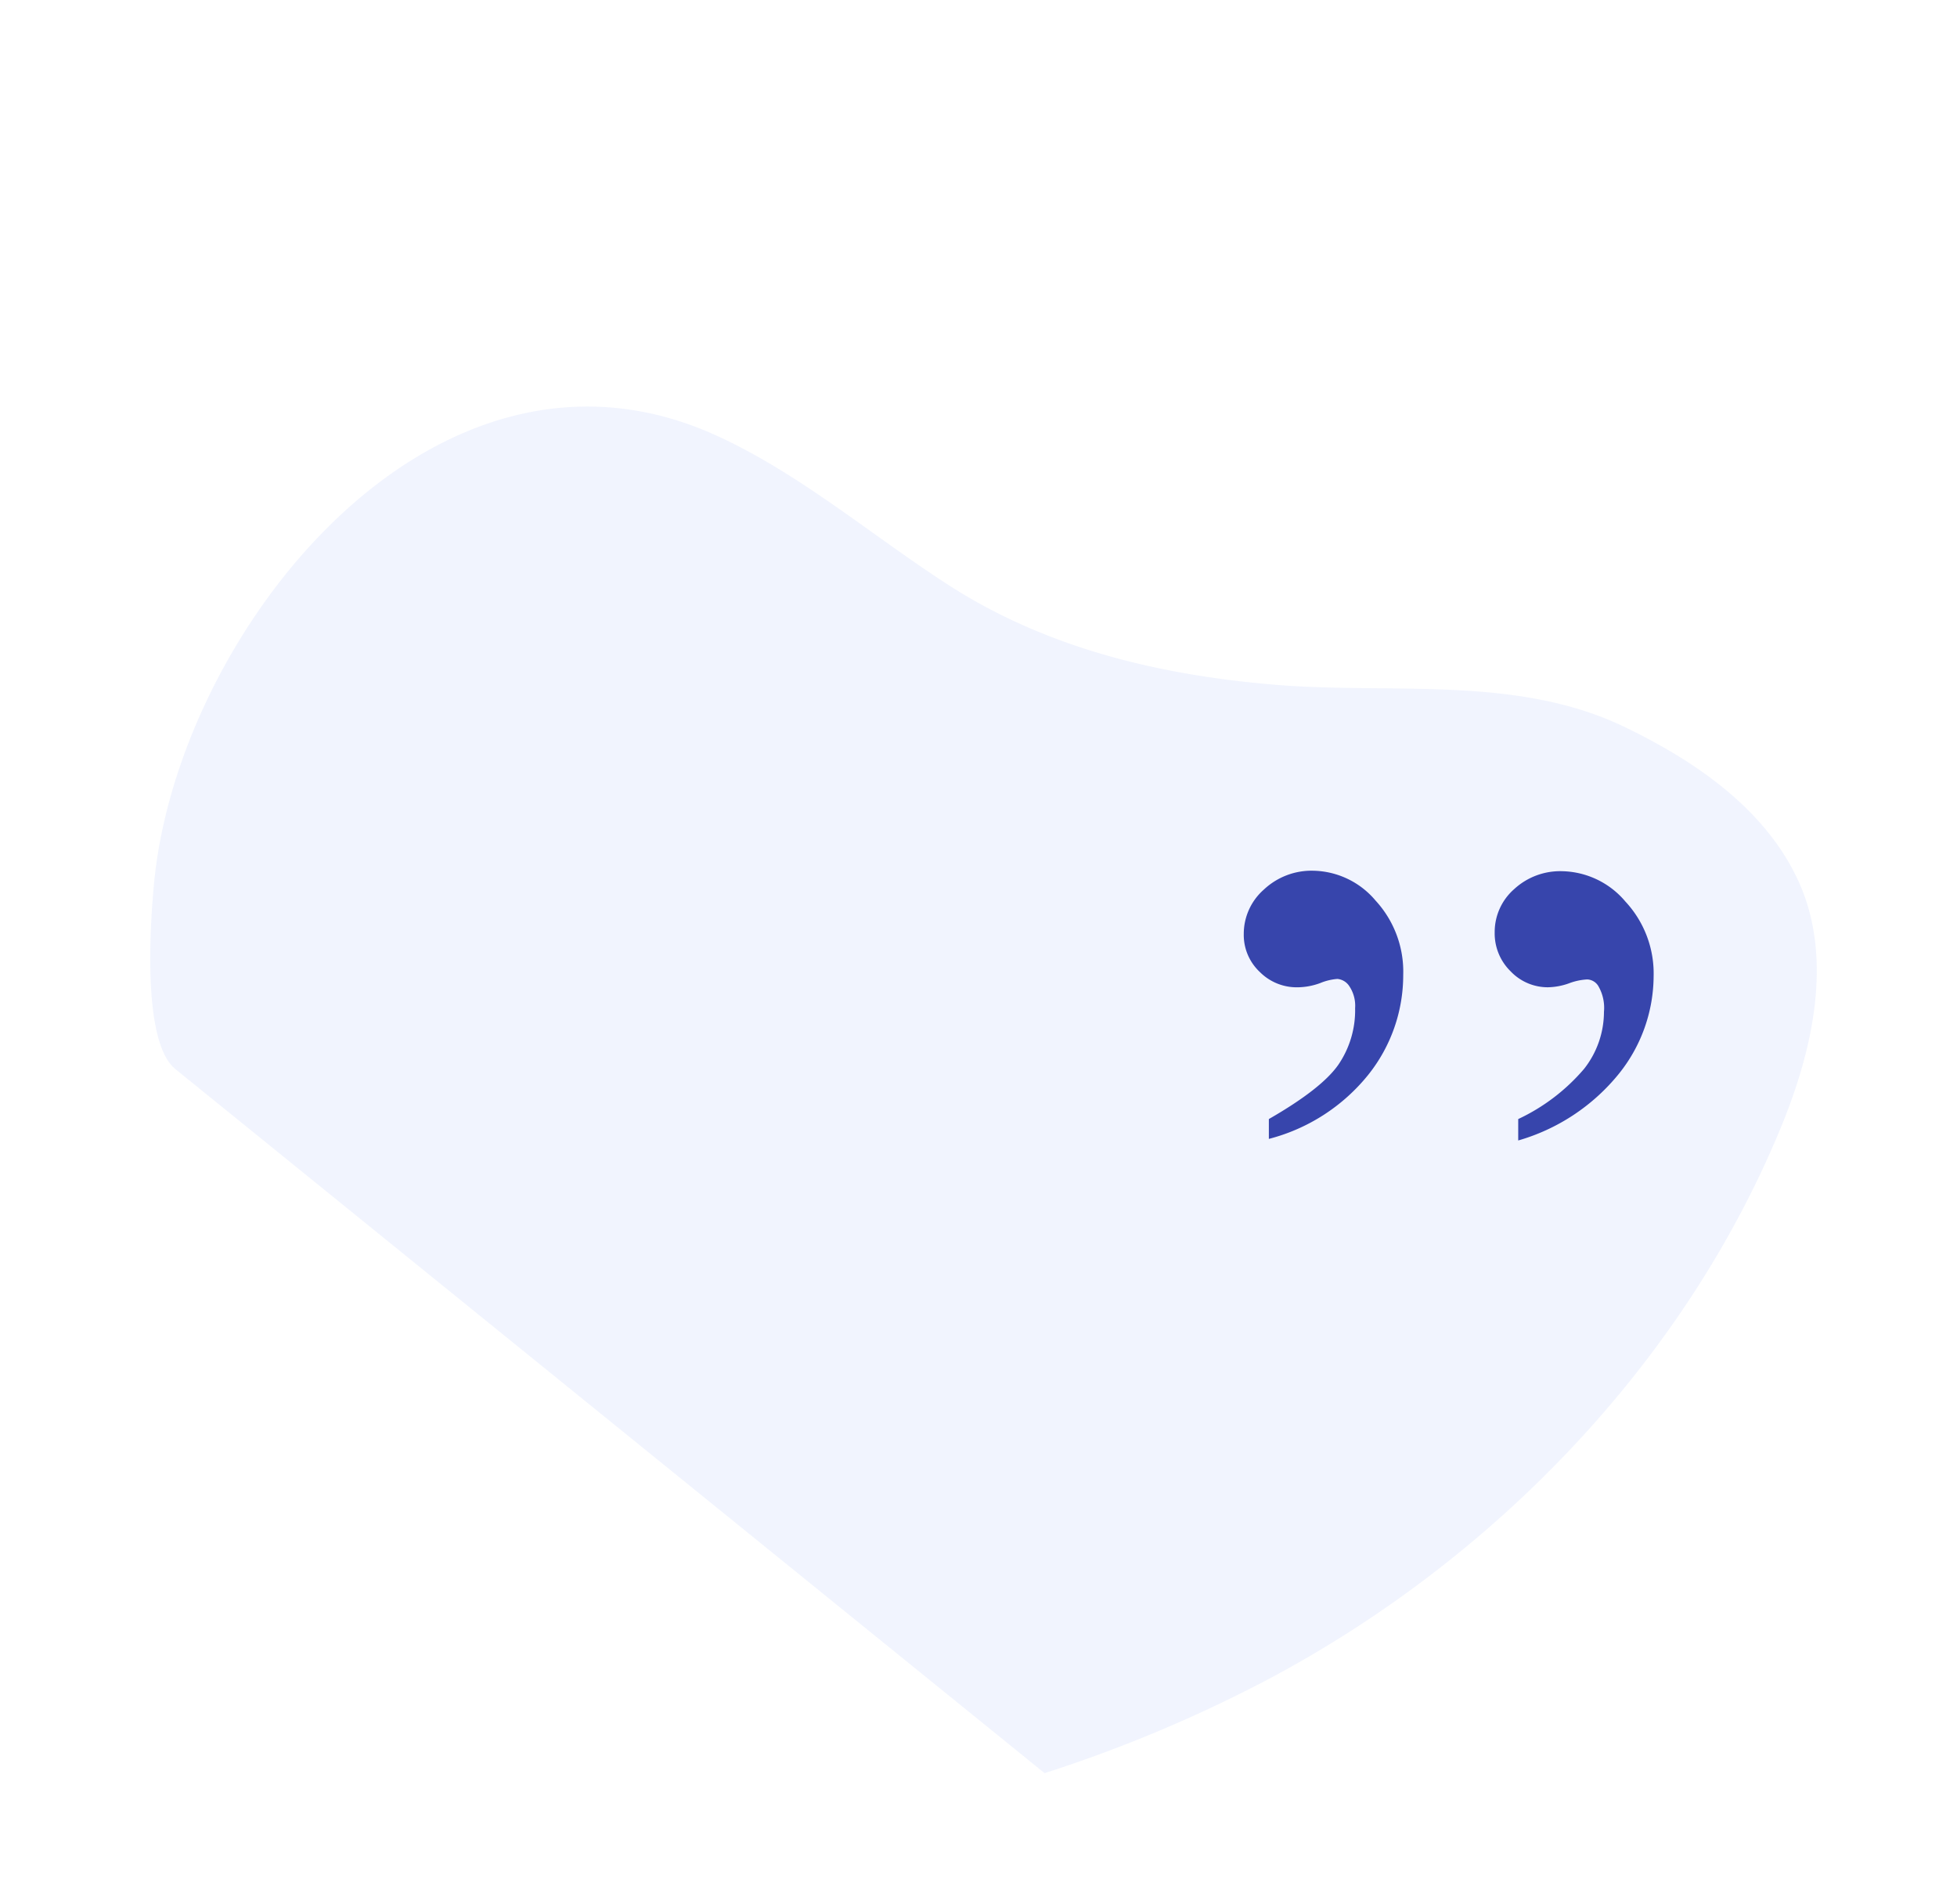 <svg xmlns="http://www.w3.org/2000/svg" width="182.788" height="177.823" viewBox="0 0 182.788 177.823">
  <g id="Group_3425" data-name="Group 3425" transform="translate(-357.101 -2055.961)">
    <path id="Path_2898" data-name="Path 2898" d="M21.078,133.315c-4.124,0-10.678-9.524-12.514-12.3C-4.479,101.281-4.8,62.817,23.047,55.55c8.324-2.172,17.289-1.889,25.8-2.824C59.7,51.533,69.51,46.791,78.432,40.7c8.962-6.123,16.847-14.833,27.734-17.4,7.091-1.673,15.116-2.362,21.826,1.045,7.007,3.557,10.826,11.435,13,18.651,6.91,22.97,4.579,48.535-4.756,70.435a129.673,129.673,0,0,1-10.687,19.891Z" transform="translate(440.999 2038.934) rotate(39)" fill="#5674f5" opacity="0.08"/>
    <path id="Path_2899" data-name="Path 2899" d="M15.918,21.275v2a18.251,18.251,0,0,0-6.152,4.688A8.61,8.61,0,0,0,7.91,33.287,4.043,4.043,0,0,0,8.4,35.631a1.268,1.268,0,0,0,1.074.684,5.656,5.656,0,0,0,1.709-.366,6.11,6.11,0,0,1,1.953-.366,4.781,4.781,0,0,1,3.491,1.489,4.949,4.949,0,0,1,1.489,3.638,5.319,5.319,0,0,1-1.807,4.028,6.335,6.335,0,0,1-4.492,1.685A7.926,7.926,0,0,1,5.908,43.59a9.861,9.861,0,0,1-2.637-6.982A14.651,14.651,0,0,1,6.519,27.5,18.769,18.769,0,0,1,15.918,21.275Zm23.291.146v1.855q-4.932,2.832-6.494,5.078a9,9,0,0,0-1.562,5.273,3.283,3.283,0,0,0,.537,2.051,1.476,1.476,0,0,0,1.123.684,5.278,5.278,0,0,0,1.611-.391,6.25,6.25,0,0,1,2.148-.391,4.861,4.861,0,0,1,3.491,1.44,4.733,4.733,0,0,1,1.489,3.54,5.5,5.5,0,0,1-1.88,4.15,6.5,6.5,0,0,1-4.614,1.758,7.786,7.786,0,0,1-5.811-2.783,9.792,9.792,0,0,1-2.588-6.934A14.912,14.912,0,0,1,29.932,27.4,17.555,17.555,0,0,1,39.209,21.422Z" transform="translate(514.824 2183.746) rotate(180)" fill="#3745ac"/>
  </g>
</svg>
